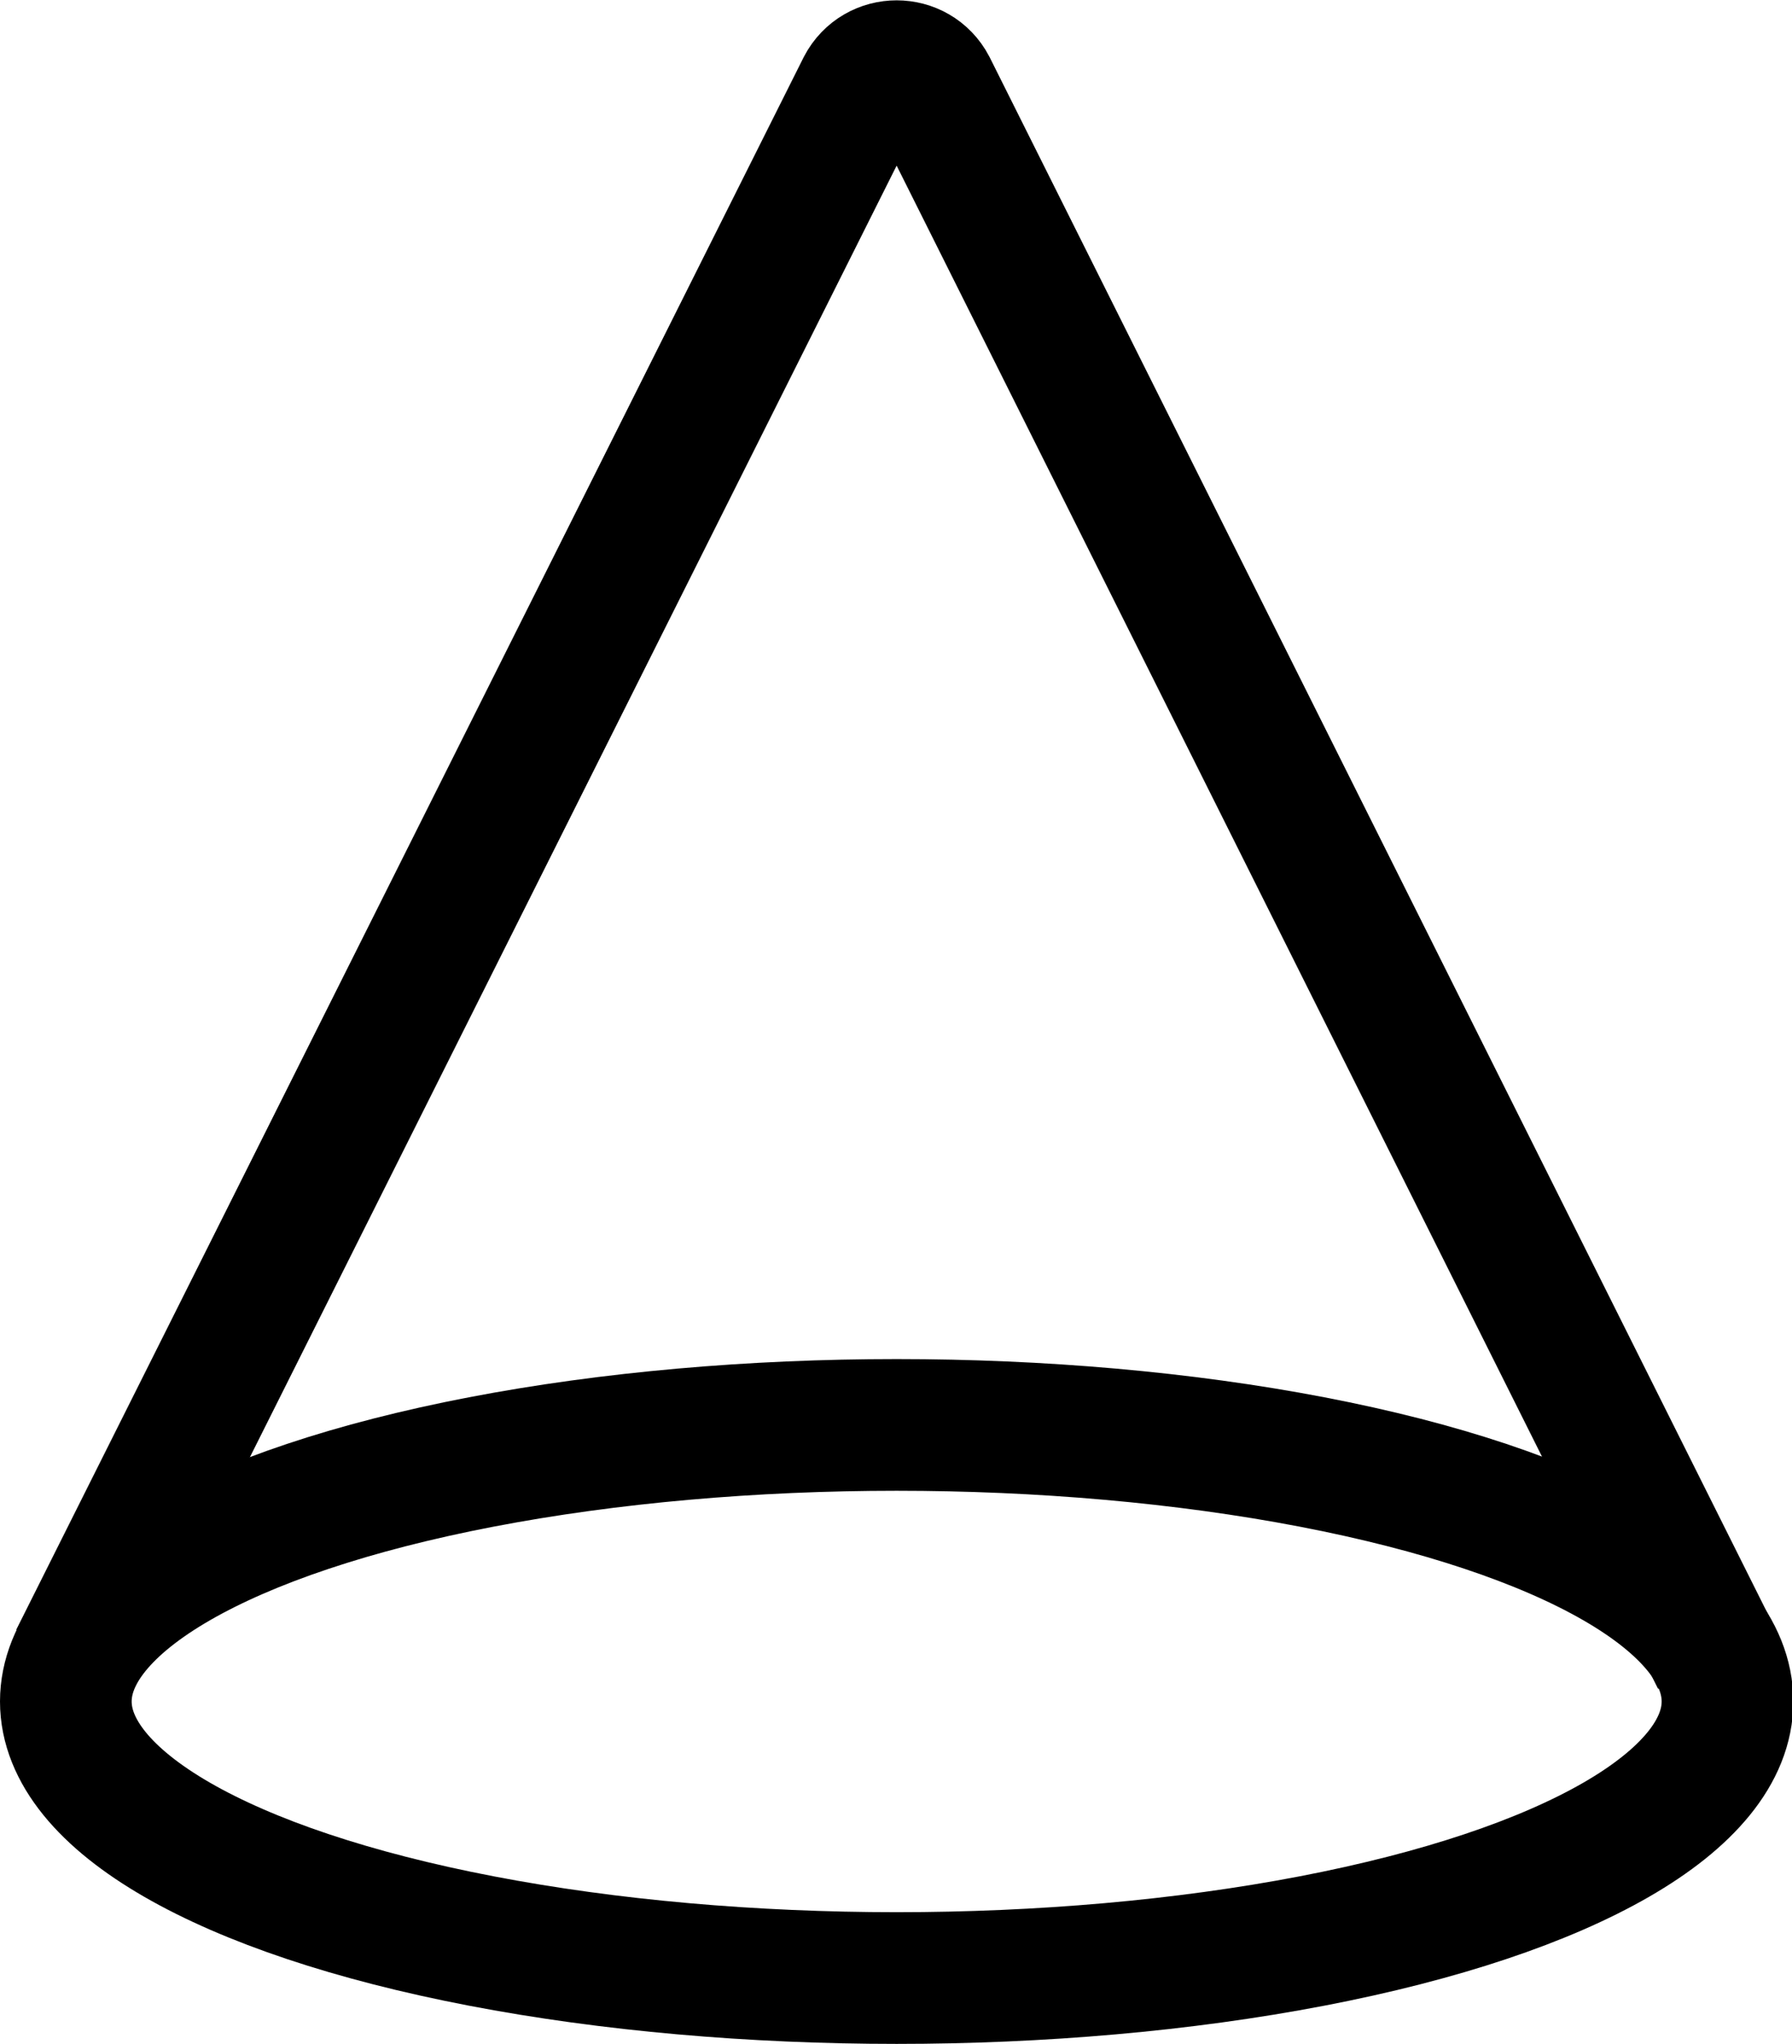 <?xml version="1.0" encoding="UTF-8"?>
<svg id="Layer_1" data-name="Layer 1" xmlns="http://www.w3.org/2000/svg" viewBox="0 0 13.61 15.52">
  <defs>
    <style>
      .cls-1 {
        stroke-linecap: round;
        stroke-linejoin: round;
      }

      .cls-1, .cls-2 {
        fill: none;
        stroke: #000;
      }
    </style>
  </defs>
  <path class="cls-2" d="m13.04,12.6L7.07.66c-.11-.21-.41-.21-.52,0L.57,12.6"/>
  <ellipse class="cls-1" cx="6.81" cy="12.92" rx="6.31" ry="2.1"/>
</svg>